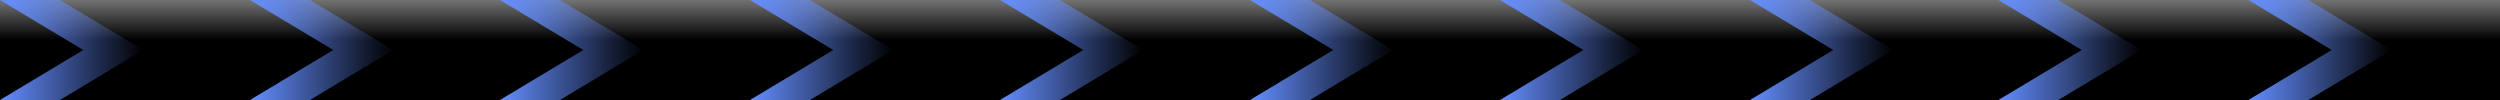 <?xml version="1.0" encoding="UTF-8" standalone="no"?>
<!-- Created with Inkscape (http://www.inkscape.org/) -->
<svg
   xmlns:dc="http://purl.org/dc/elements/1.1/"
   xmlns:cc="http://creativecommons.org/ns#"
   xmlns:rdf="http://www.w3.org/1999/02/22-rdf-syntax-ns#"
   xmlns:svg="http://www.w3.org/2000/svg"
   xmlns="http://www.w3.org/2000/svg"
   xmlns:xlink="http://www.w3.org/1999/xlink"
   xmlns:sodipodi="http://sodipodi.sourceforge.net/DTD/sodipodi-0.dtd"
   xmlns:inkscape="http://www.inkscape.org/namespaces/inkscape"
   width="600"
   height="24"
   id="svg20847"
   sodipodi:version="0.32"
   inkscape:version="0.46"
   version="1.0"
   sodipodi:docname="item.svg"
   inkscape:output_extension="org.inkscape.output.svg.inkscape"
   inkscape:export-filename="D:\saboum\web\mes theme free\item.png"
   inkscape:export-xdpi="90"
   inkscape:export-ydpi="90">
  <rect width="100%" height="100%" fill="#333333" stroke="none"/>
  <defs
     id="defs20849">
    <linearGradient
       inkscape:collect="always"
       id="linearGradient3237">
      <stop
         style="stop-color:#648eff;stop-opacity:1;"
         offset="0"
         id="stop3239" />
      <stop
         style="stop-color:#648eff;stop-opacity:0;"
         offset="1"
         id="stop3241" />
    </linearGradient>
    <linearGradient
       id="linearGradient3224">
      <stop
         style="stop-color:#0042f5;stop-opacity:1;"
         offset="0"
         id="stop3226" />
      <stop
         style="stop-color:#a4bdff;stop-opacity:1;"
         offset="1"
         id="stop3228" />
    </linearGradient>
    <linearGradient
       id="linearGradient3219">
      <stop
         style="stop-color:#000000;stop-opacity:1;"
         offset="0"
         id="stop3221" />
      <stop
         style="stop-color:#ffffff;stop-opacity:1;"
         offset="1"
         id="stop3223" />
    </linearGradient>
    <marker
       inkscape:stockid="Arrow1Lstart"
       orient="auto"
       refY="0"
       refX="0"
       id="Arrow1Lstart"
       style="overflow:visible">
      <path
         id="path5678"
         d="M 0,0 L 5,-5 L -12.5,0 L 5,5 L 0,0 z"
         style="fill-rule:evenodd;stroke:#000000;stroke-width:1pt;marker-start:none"
         transform="matrix(0.8,0,0,0.8,10,0)" />
    </marker>
    <marker
       inkscape:stockid="Tail"
       orient="auto"
       refY="0"
       refX="0"
       id="Tail"
       style="overflow:visible">
      <g
         id="g5714"
         transform="scale(-1.2,-1.2)">
        <path
           id="path5716"
           d="M -3.805,-3.959 L 0.544,0"
           style="fill:none;fill-rule:evenodd;stroke:#000000;stroke-width:0.8;stroke-linecap:round;marker-start:none;marker-end:none" />
        <path
           id="path5718"
           d="M -1.287,-3.959 L 3.062,0"
           style="fill:none;fill-rule:evenodd;stroke:#000000;stroke-width:0.8;stroke-linecap:round;marker-start:none;marker-end:none" />
        <path
           id="path5720"
           d="M 1.305,-3.959 L 5.654,0"
           style="fill:none;fill-rule:evenodd;stroke:#000000;stroke-width:0.8;stroke-linecap:round;marker-start:none;marker-end:none" />
        <path
           id="path5722"
           d="M -3.805,4.178 L 0.544,0.22"
           style="fill:none;fill-rule:evenodd;stroke:#000000;stroke-width:0.8;stroke-linecap:round;marker-start:none;marker-end:none" />
        <path
           id="path5724"
           d="M -1.287,4.178 L 3.062,0.22"
           style="fill:none;fill-rule:evenodd;stroke:#000000;stroke-width:0.8;stroke-linecap:round;marker-start:none;marker-end:none" />
        <path
           id="path5726"
           d="M 1.305,4.178 L 5.654,0.22"
           style="fill:none;fill-rule:evenodd;stroke:#000000;stroke-width:0.8;stroke-linecap:round;marker-start:none;marker-end:none" />
      </g>
    </marker>
    <radialGradient
       inkscape:collect="always"
       xlink:href="#linearGradient3628"
       id="radialGradient4143"
       gradientUnits="userSpaceOnUse"
       gradientTransform="matrix(1,0,0,0.911,0,12.986)"
       cx="501.984"
       cy="146.633"
       fx="501.984"
       fy="146.633"
       r="9.266" />
    <radialGradient
       inkscape:collect="always"
       xlink:href="#linearGradient3628"
       id="radialGradient4141"
       gradientUnits="userSpaceOnUse"
       gradientTransform="matrix(-1.169,0,0,1.065,862.109,-10.187)"
       cx="501.984"
       cy="146.633"
       fx="501.984"
       fy="146.633"
       r="9.266" />
    <radialGradient
       inkscape:collect="always"
       xlink:href="#linearGradient3628"
       id="radialGradient4139"
       gradientUnits="userSpaceOnUse"
       gradientTransform="matrix(-1.169,0,0,1.065,861.654,-4.13)"
       cx="501.984"
       cy="146.633"
       fx="501.984"
       fy="146.633"
       r="9.266" />
    <linearGradient
       inkscape:collect="always"
       id="linearGradient3628">
      <stop
         style="stop-color:#648eff;stop-opacity:1;"
         offset="0"
         id="stop3630" />
      <stop
         style="stop-color:#648eff;stop-opacity:0;"
         offset="1"
         id="stop3632" />
    </linearGradient>
    <radialGradient
       inkscape:collect="always"
       xlink:href="#linearGradient3628"
       id="radialGradient4137"
       gradientUnits="userSpaceOnUse"
       gradientTransform="matrix(1,0,0,0.911,0,12.986)"
       cx="501.984"
       cy="146.633"
       fx="501.984"
       fy="146.633"
       r="9.266" />
    <inkscape:perspective
       sodipodi:type="inkscape:persp3d"
       inkscape:vp_x="0 : 526.18109 : 1"
       inkscape:vp_y="0 : 1000 : 0"
       inkscape:vp_z="744.09448 : 526.18109 : 1"
       inkscape:persp3d-origin="372.04724 : 350.78739 : 1"
       id="perspective20855" />
    <inkscape:perspective
       id="perspective20864"
       inkscape:persp3d-origin="372.04724 : 350.78739 : 1"
       inkscape:vp_z="744.09448 : 526.18109 : 1"
       inkscape:vp_y="0 : 1000 : 0"
       inkscape:vp_x="0 : 526.18109 : 1"
       sodipodi:type="inkscape:persp3d" />
    <linearGradient
       inkscape:collect="always"
       xlink:href="#linearGradient3219"
       id="linearGradient3225"
       x1="411.294"
       y1="9.855"
       x2="411.294"
       y2="-11.469"
       gradientUnits="userSpaceOnUse"
       gradientTransform="matrix(1.001,0,0,1,0,-0.269)" />
    <linearGradient
       inkscape:collect="always"
       xlink:href="#linearGradient3219"
       id="linearGradient3216"
       gradientUnits="userSpaceOnUse"
       gradientTransform="matrix(1.001,0,0,1,-0.411,-0.269)"
       x1="411.294"
       y1="9.855"
       x2="411.294"
       y2="-11.469" />
    <linearGradient
       inkscape:collect="always"
       xlink:href="#linearGradient3219"
       id="linearGradient3221"
       gradientUnits="userSpaceOnUse"
       gradientTransform="matrix(1.001,0,0,1,0,-0.269)"
       x1="411.294"
       y1="9.855"
       x2="411.294"
       y2="-11.469" />
    <linearGradient
       inkscape:collect="always"
       xlink:href="#linearGradient3224"
       id="linearGradient3230"
       x1="-77.33"
       y1="12"
       x2="154.537"
       y2="12"
       gradientUnits="userSpaceOnUse" />
    <linearGradient
       inkscape:collect="always"
       xlink:href="#linearGradient3219"
       id="linearGradient3232"
       gradientUnits="userSpaceOnUse"
       gradientTransform="matrix(1.001,0,0,1,7.55,-34.536)"
       x1="411.294"
       y1="9.855"
       x2="411.294"
       y2="-11.469" />
    <linearGradient
       inkscape:collect="always"
       xlink:href="#linearGradient3237"
       id="linearGradient3243"
       x1="49.692"
       y1="-54.137"
       x2="84.066"
       y2="-54.137"
       gradientUnits="userSpaceOnUse"
       gradientTransform="translate(-49.692,66.137)" />
    <linearGradient
       inkscape:collect="always"
       xlink:href="#linearGradient3237"
       id="linearGradient3247"
       gradientUnits="userSpaceOnUse"
       gradientTransform="translate(190.308,66.137)"
       x1="49.692"
       y1="-54.137"
       x2="84.066"
       y2="-54.137" />
    <linearGradient
       inkscape:collect="always"
       xlink:href="#linearGradient3237"
       id="linearGradient3251"
       gradientUnits="userSpaceOnUse"
       gradientTransform="translate(60.637,66.137)"
       x1="49.692"
       y1="-54.137"
       x2="84.066"
       y2="-54.137" />
    <linearGradient
       inkscape:collect="always"
       xlink:href="#linearGradient3237"
       id="linearGradient3263"
       gradientUnits="userSpaceOnUse"
       gradientTransform="translate(70.308,66.137)"
       x1="49.692"
       y1="-54.137"
       x2="84.066"
       y2="-54.137" />
    <linearGradient
       inkscape:collect="always"
       xlink:href="#linearGradient3237"
       id="linearGradient3267"
       gradientUnits="userSpaceOnUse"
       gradientTransform="translate(10.308,66.137)"
       x1="49.692"
       y1="-54.137"
       x2="84.066"
       y2="-54.137" />
    <linearGradient
       inkscape:collect="always"
       xlink:href="#linearGradient3237"
       id="linearGradient3269"
       gradientUnits="userSpaceOnUse"
       gradientTransform="translate(130.308,66.137)"
       x1="49.692"
       y1="-54.137"
       x2="84.066"
       y2="-54.137" />
    <linearGradient
       inkscape:collect="always"
       xlink:href="#linearGradient3237"
       id="linearGradient3273"
       gradientUnits="userSpaceOnUse"
       gradientTransform="translate(250.308,66.137)"
       x1="49.692"
       y1="-54.137"
       x2="84.066"
       y2="-54.137" />
    <linearGradient
       inkscape:collect="always"
       xlink:href="#linearGradient3237"
       id="linearGradient3277"
       gradientUnits="userSpaceOnUse"
       gradientTransform="translate(310.308,66.137)"
       x1="49.692"
       y1="-54.137"
       x2="84.066"
       y2="-54.137" />
    <linearGradient
       inkscape:collect="always"
       xlink:href="#linearGradient3237"
       id="linearGradient3281"
       gradientUnits="userSpaceOnUse"
       gradientTransform="translate(370.308,66.137)"
       x1="49.692"
       y1="-54.137"
       x2="84.066"
       y2="-54.137" />
    <linearGradient
       inkscape:collect="always"
       xlink:href="#linearGradient3237"
       id="linearGradient3285"
       gradientUnits="userSpaceOnUse"
       gradientTransform="translate(489.934,66.137)"
       x1="49.692"
       y1="-54.137"
       x2="84.066"
       y2="-54.137" />
    <linearGradient
       inkscape:collect="always"
       xlink:href="#linearGradient3237"
       id="linearGradient3289"
       gradientUnits="userSpaceOnUse"
       gradientTransform="translate(429.934,66.137)"
       x1="49.692"
       y1="-54.137"
       x2="84.066"
       y2="-54.137" />
    <linearGradient
       inkscape:collect="always"
       xlink:href="#linearGradient3237"
       id="linearGradient3297"
       gradientUnits="userSpaceOnUse"
       gradientTransform="translate(-34.826,9.977)"
       x1="49.692"
       y1="-54.137"
       x2="84.066"
       y2="-54.137" />
    <linearGradient
       inkscape:collect="always"
       xlink:href="#linearGradient3237"
       id="linearGradient3301"
       gradientUnits="userSpaceOnUse"
       gradientTransform="translate(30.005,-3.237)"
       x1="49.692"
       y1="-54.137"
       x2="84.066"
       y2="-54.137" />
  </defs>
  <sodipodi:namedview
     id="base"
     pagecolor="#ffffff"
     bordercolor="#666666"
     borderopacity="1.0"
     inkscape:pageopacity="0.0"
     inkscape:pageshadow="2"
     inkscape:zoom="1.7123769"
     inkscape:cx="277.28837"
     inkscape:cy="30.925676"
     inkscape:document-units="px"
     inkscape:current-layer="layer1"
     showgrid="false"
     inkscape:window-width="1912"
     inkscape:window-height="1131"
     inkscape:window-x="0"
     inkscape:window-y="35"
     showguides="true"
     inkscape:guide-bbox="true" />
  <g
     inkscape:label="Calque 1"
     inkscape:groupmode="layer"
     id="layer1">
    <rect
       style="opacity:1;fill:url(#linearGradient3216);fill-opacity:1;stroke:none;stroke-width:13.126;stroke-linejoin:round;stroke-miterlimit:4;stroke-dasharray:none;stroke-dashoffset:0;stroke-opacity:1"
       id="rect3214"
       width="600.821"
       height="24.539"
       x="-0.411"
       y="-0.269" />
    <path
       style="fill:url(#linearGradient3243);fill-opacity:1;stroke:none;stroke-width:20;stroke-linejoin:bevel;stroke-miterlimit:4;stroke-opacity:1"
       d="M 0,0 L 7.187,0 L 14.374,0 L 34.374,12 L 14.374,24 L 7.187,24 L 0,24 L 20,12 L 0,0 z"
       id="rect3234"
       sodipodi:nodetypes="ccccccccc" />
    <path
       style="fill:url(#linearGradient3247);fill-opacity:1;stroke:none;stroke-width:20;stroke-linejoin:bevel;stroke-miterlimit:4;stroke-opacity:1"
       d="M 240,-1.7763568e-15 L 247.187,-1.7763568e-15 L 254.374,-1.7763568e-15 L 274.374,12 L 254.374,24 L 247.187,24 L 240,24 L 260,12 L 240,-1.7763568e-15 z"
       id="path3245"
       sodipodi:nodetypes="ccccccccc" />
    <path
       style="fill:url(#linearGradient3269);fill-opacity:1;stroke:none;stroke-width:20;stroke-linejoin:bevel;stroke-miterlimit:4;stroke-opacity:1"
       d="M 180,0 L 187.187,0 L 194.374,0 L 214.374,12 L 194.374,24 L 187.187,24 L 180,24 L 200,12 L 180,0 z"
       id="path3249"
       sodipodi:nodetypes="ccccccccc" />
    <path
       style="fill:url(#linearGradient3263);fill-opacity:1;stroke:none;stroke-width:20;stroke-linejoin:bevel;stroke-miterlimit:4;stroke-opacity:1"
       d="M 120,1.7763568e-15 L 127.187,1.7763568e-15 L 134.374,1.7763568e-15 L 154.374,12 L 134.374,24 L 127.187,24 L 120,24 L 140,12 L 120,1.7763568e-15 z"
       id="path3261"
       sodipodi:nodetypes="ccccccccc" />
    <path
       style="fill:url(#linearGradient3267);fill-opacity:1;stroke:none;stroke-width:20;stroke-linejoin:bevel;stroke-miterlimit:4;stroke-opacity:1"
       d="M 60,-1.25e-07 L 67.187,-1.25e-07 L 74.374,-1.25e-07 L 94.374,12 L 74.374,24 L 67.187,24 L 60,24 L 80,12 L 60,-1.25e-07 z"
       id="path3265"
       sodipodi:nodetypes="ccccccccc" />
    <path
       style="fill:url(#linearGradient3273);fill-opacity:1;stroke:none;stroke-width:20;stroke-linejoin:bevel;stroke-miterlimit:4;stroke-opacity:1"
       d="M 300,1.5e-07 L 307.187,1.5e-07 L 314.374,1.5e-07 L 334.374,12 L 314.374,24 L 307.187,24 L 300,24 L 320,12 L 300,1.5e-07 z"
       id="path3271"
       sodipodi:nodetypes="ccccccccc" />
    <path
       style="fill:url(#linearGradient3277);fill-opacity:1;stroke:none;stroke-width:20;stroke-linejoin:bevel;stroke-miterlimit:4;stroke-opacity:1"
       d="M 360,0 L 367.187,0 L 374.374,0 L 394.374,12 L 374.374,24 L 367.187,24 L 360,24 L 380,12 L 360,0 z"
       id="path3275"
       sodipodi:nodetypes="ccccccccc" />
    <path
       style="fill:url(#linearGradient3281);fill-opacity:1;stroke:none;stroke-width:20;stroke-linejoin:bevel;stroke-miterlimit:4;stroke-opacity:1"
       d="M 420,1.5e-07 L 427.187,1.5e-07 L 434.374,1.5e-07 L 454.374,12 L 434.374,24 L 427.187,24 L 420,24 L 440,12 L 420,1.5e-07 z"
       id="path3279"
       sodipodi:nodetypes="ccccccccc" />
    <path
       style="fill:url(#linearGradient3285);fill-opacity:1;stroke:none;stroke-width:20;stroke-linejoin:bevel;stroke-miterlimit:4;stroke-opacity:1"
       d="M 539.626,2.5e-07 L 546.813,2.5e-07 L 554,2.5e-07 L 574,12 L 554,24 L 546.813,24 L 539.626,24 L 559.626,12 L 539.626,2.5e-07 z"
       id="path3283"
       sodipodi:nodetypes="ccccccccc" />
    <path
       style="fill:url(#linearGradient3289);fill-opacity:1;stroke:none;stroke-width:20;stroke-linejoin:bevel;stroke-miterlimit:4;stroke-opacity:1"
       d="M 479.626,-3.5527137e-15 L 486.813,-3.5527137e-15 L 494,-3.5527137e-15 L 514,12 L 494,24 L 486.813,24 L 479.626,24 L 499.626,12 L 479.626,-3.5527137e-15 z"
       id="path3287"
       sodipodi:nodetypes="ccccccccc" />
    <path
       style="fill:none;fill-opacity:1;stroke:none;stroke-width:20;stroke-linejoin:bevel;stroke-miterlimit:4;stroke-opacity:1"
       d="M 0,3.5527137e-15 L 7.187,3.5527137e-15 L 14.374,3.5527137e-15 L 34.374,12 L 14.374,24 L 7.187,24 L 0,24 L 20,12 L 0,3.5527137e-15 z"
       id="path3291"
       sodipodi:nodetypes="ccccccccc" />
  </g>
</svg>

